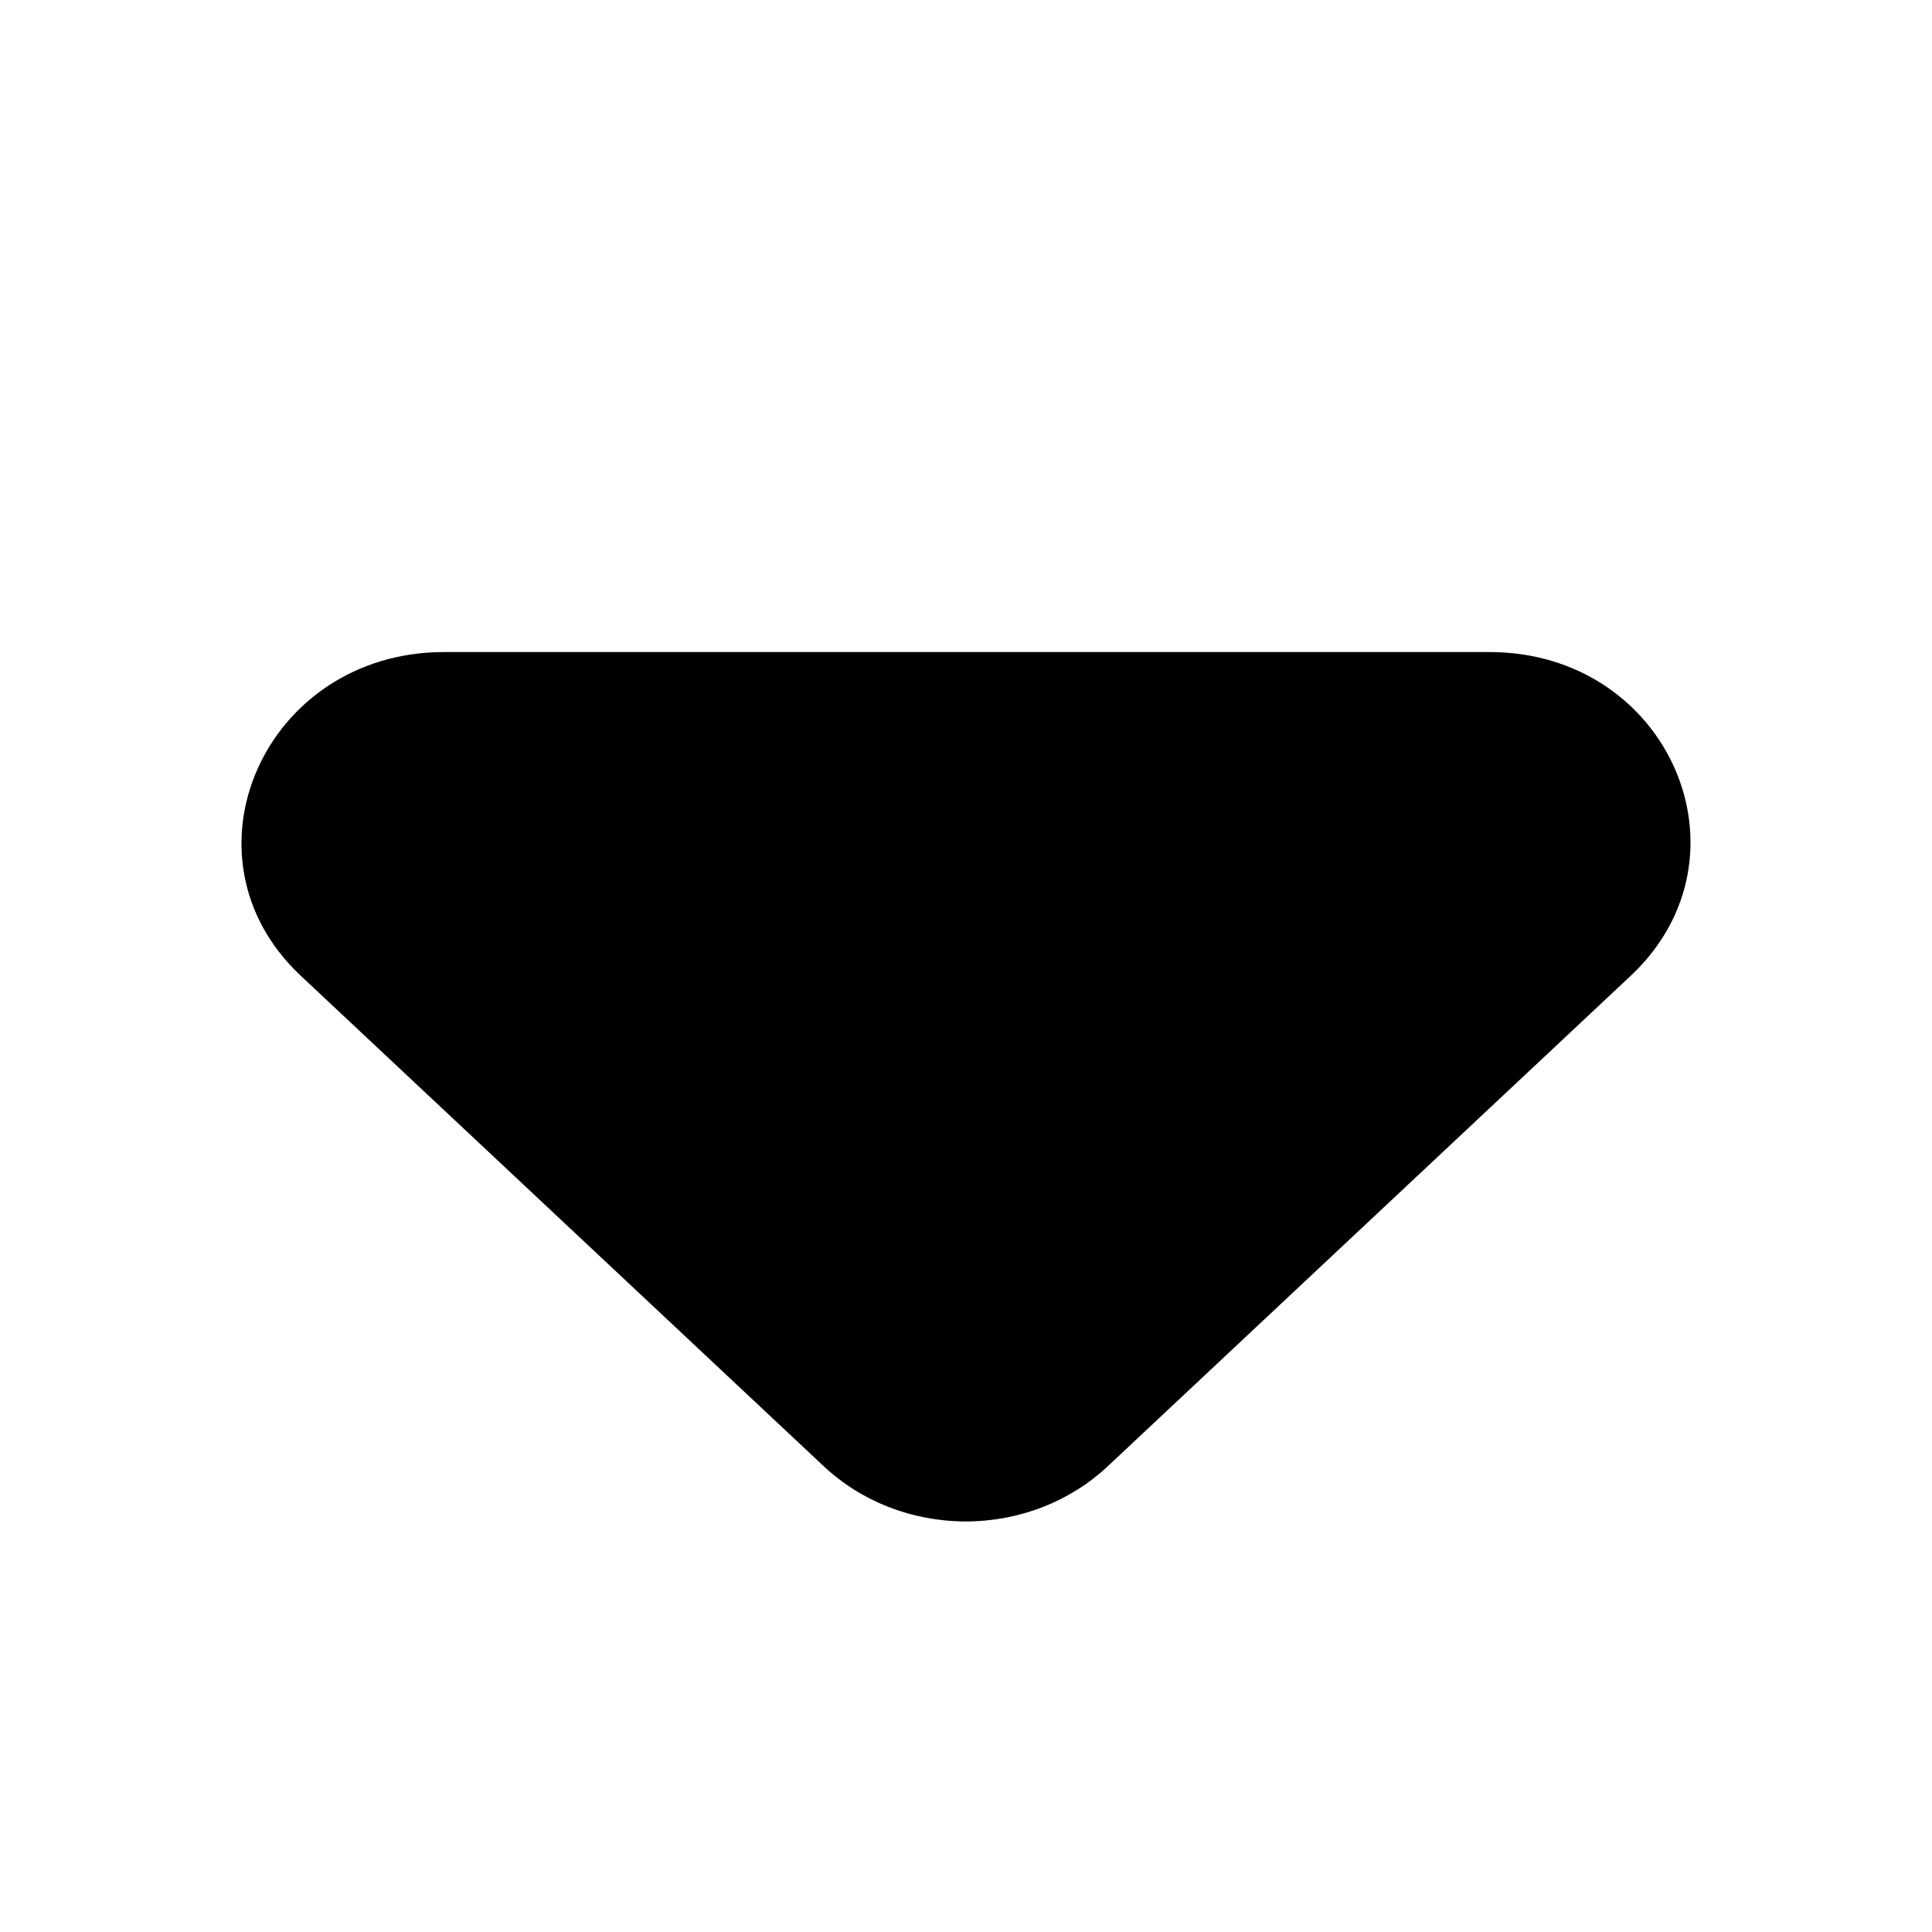 <svg width="16" height="16" viewBox="0 0 16 16" fill="none" xmlns="http://www.w3.org/2000/svg">
  <path fill-rule="evenodd" clip-rule="evenodd"
    d="M13.505 8.081L9.176 12.141C8.864 12.435 8.44 12.6 7.998 12.6C7.556 12.6 7.132 12.435 6.82 12.141L2.491 8.081C1.438 7.093 2.191 5.4 3.678 5.4L12.335 5.4C13.822 5.4 14.557 7.093 13.505 8.081Z"
    fill="currentColor" />
</svg>